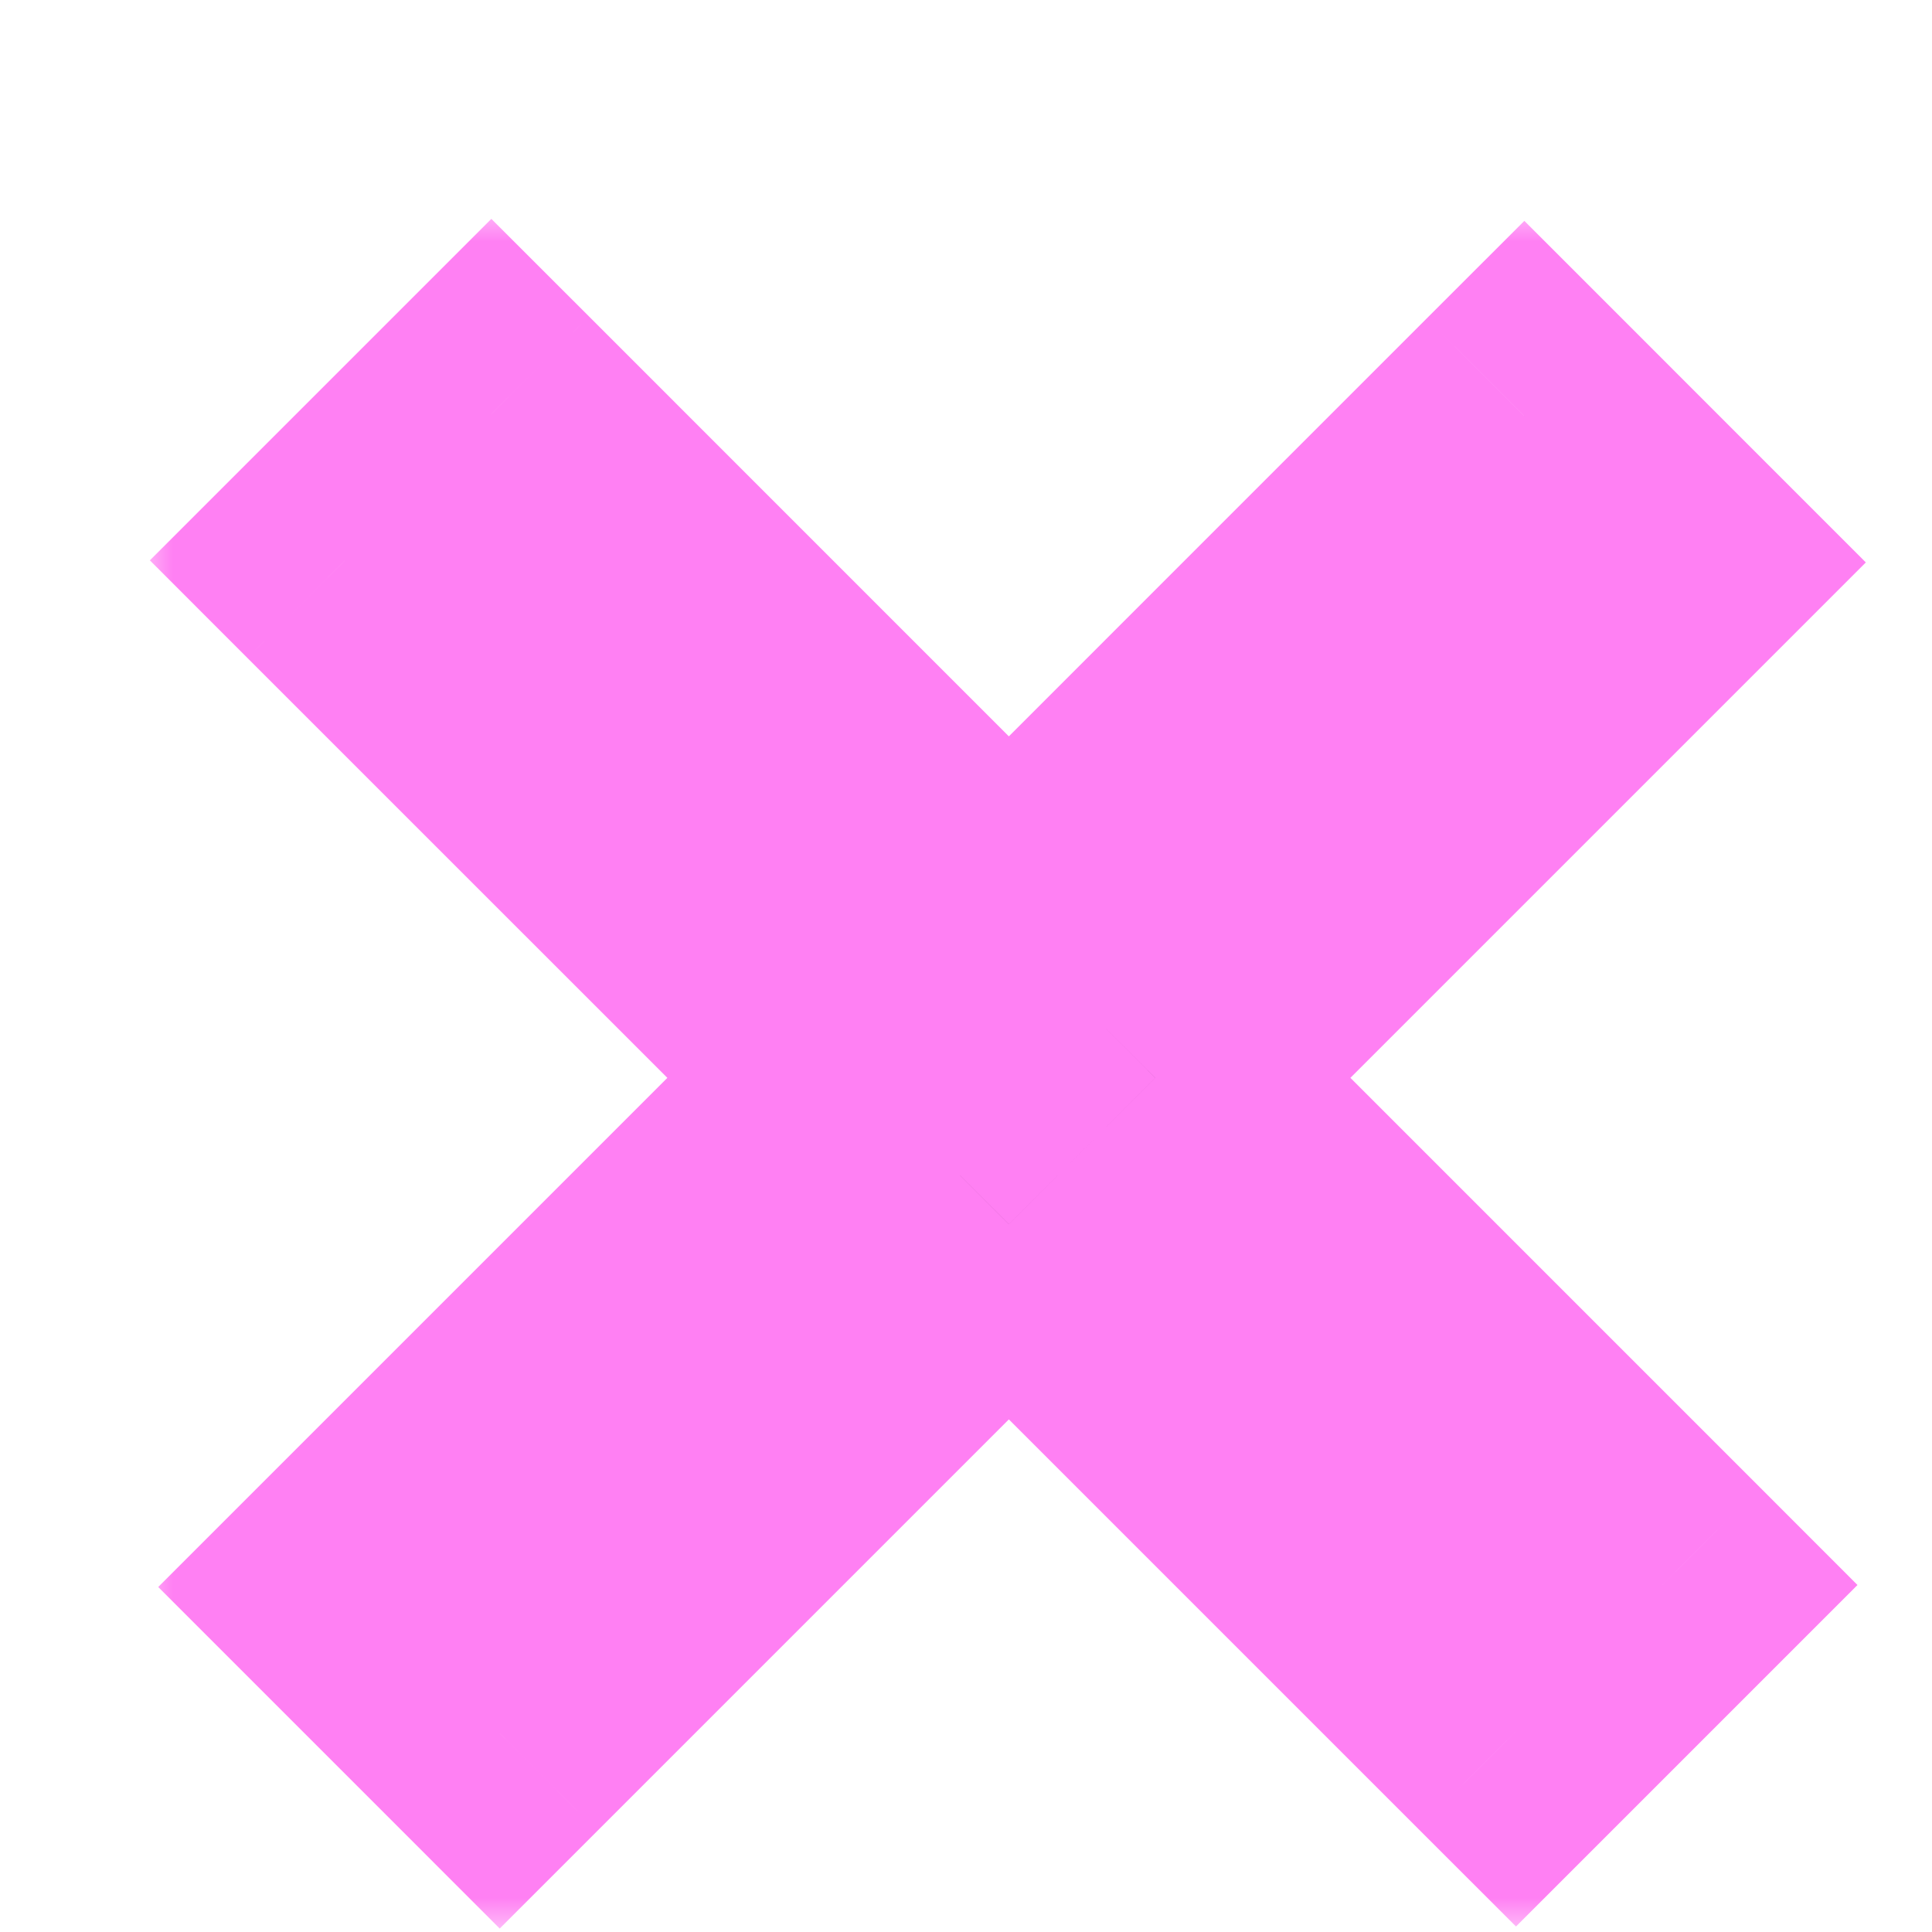 <svg width="28" height="28" viewBox="0 0 28 28" fill="none" xmlns="http://www.w3.org/2000/svg">
<g filter="url(#filter0_d_171_28)">
<mask id="path-1-outside-1_171_28" maskUnits="userSpaceOnUse" x="0" y="0" width="26" height="25" fill="black">
<rect fill="white" width="26" height="25"/>
<path fill-rule="evenodd" clip-rule="evenodd" d="M12.621 10.5L5.121 3L3 5.121L10.5 12.621L3.121 20L5.242 22.121L12.621 14.742L19.971 22.092L22.092 19.971L14.742 12.621L22.213 5.151L20.092 3.029L12.621 10.5Z"/>
</mask>
<path fill-rule="evenodd" clip-rule="evenodd" d="M12.621 10.5L5.121 3L3 5.121L10.5 12.621L3.121 20L5.242 22.121L12.621 14.742L19.971 22.092L22.092 19.971L14.742 12.621L22.213 5.151L20.092 3.029L12.621 10.5Z" fill="black"/>
<path d="M5.121 3L6.536 1.586L5.121 0.172L3.707 1.586L5.121 3ZM12.621 10.5L11.207 11.914L12.621 13.328L14.035 11.914L12.621 10.5ZM3 5.121L1.586 3.707L0.172 5.121L1.586 6.536L3 5.121ZM10.5 12.621L11.914 14.035L13.328 12.621L11.914 11.207L10.5 12.621ZM3.121 20L1.707 18.586L0.293 20L1.707 21.414L3.121 20ZM5.242 22.121L3.828 23.535L5.242 24.95L6.657 23.535L5.242 22.121ZM12.621 14.742L14.035 13.328L12.621 11.914L11.207 13.328L12.621 14.742ZM19.971 22.092L18.556 23.506L19.971 24.92L21.385 23.506L19.971 22.092ZM22.092 19.971L23.506 21.385L24.92 19.971L23.506 18.556L22.092 19.971ZM14.742 12.621L13.328 11.207L11.914 12.621L13.328 14.035L14.742 12.621ZM22.213 5.151L23.627 6.565L25.041 5.151L23.627 3.737L22.213 5.151ZM20.092 3.029L21.506 1.615L20.092 0.201L18.677 1.615L20.092 3.029ZM3.707 4.414L11.207 11.914L14.035 9.086L6.536 1.586L3.707 4.414ZM4.414 6.536L6.536 4.414L3.707 1.586L1.586 3.707L4.414 6.536ZM11.914 11.207L4.414 3.707L1.586 6.536L9.086 14.035L11.914 11.207ZM4.535 21.414L11.914 14.035L9.086 11.207L1.707 18.586L4.535 21.414ZM6.657 20.707L4.535 18.586L1.707 21.414L3.828 23.535L6.657 20.707ZM11.207 13.328L3.828 20.707L6.657 23.535L14.035 16.157L11.207 13.328ZM21.385 20.678L14.035 13.328L11.207 16.157L18.556 23.506L21.385 20.678ZM20.678 18.556L18.556 20.678L21.385 23.506L23.506 21.385L20.678 18.556ZM13.328 14.035L20.678 21.385L23.506 18.556L16.157 11.207L13.328 14.035ZM20.799 3.737L13.328 11.207L16.157 14.035L23.627 6.565L20.799 3.737ZM18.677 4.444L20.799 6.565L23.627 3.737L21.506 1.615L18.677 4.444ZM14.035 11.914L21.506 4.444L18.677 1.615L11.207 9.086L14.035 11.914Z" fill="#FF80F3" mask="url(#path-1-outside-1_171_28)"/>
</g>
<defs>
<filter id="filter0_d_171_28" x="0.171" y="0.172" width="26.87" height="27.778" filterUnits="userSpaceOnUse" color-interpolation-filters="sRGB">
<feFlood flood-opacity="0" result="BackgroundImageFix"/>
<feColorMatrix in="SourceAlpha" type="matrix" values="0 0 0 0 0 0 0 0 0 0 0 0 0 0 0 0 0 0 127 0" result="hardAlpha"/>
<feOffset dx="2" dy="3"/>
<feComposite in2="hardAlpha" operator="out"/>
<feColorMatrix type="matrix" values="0 0 0 0 1 0 0 0 0 0.502 0 0 0 0 0.953 0 0 0 1 0"/>
<feBlend mode="normal" in2="BackgroundImageFix" result="effect1_dropShadow_171_28"/>
<feBlend mode="normal" in="SourceGraphic" in2="effect1_dropShadow_171_28" result="shape"/>
</filter>
</defs>
</svg>

